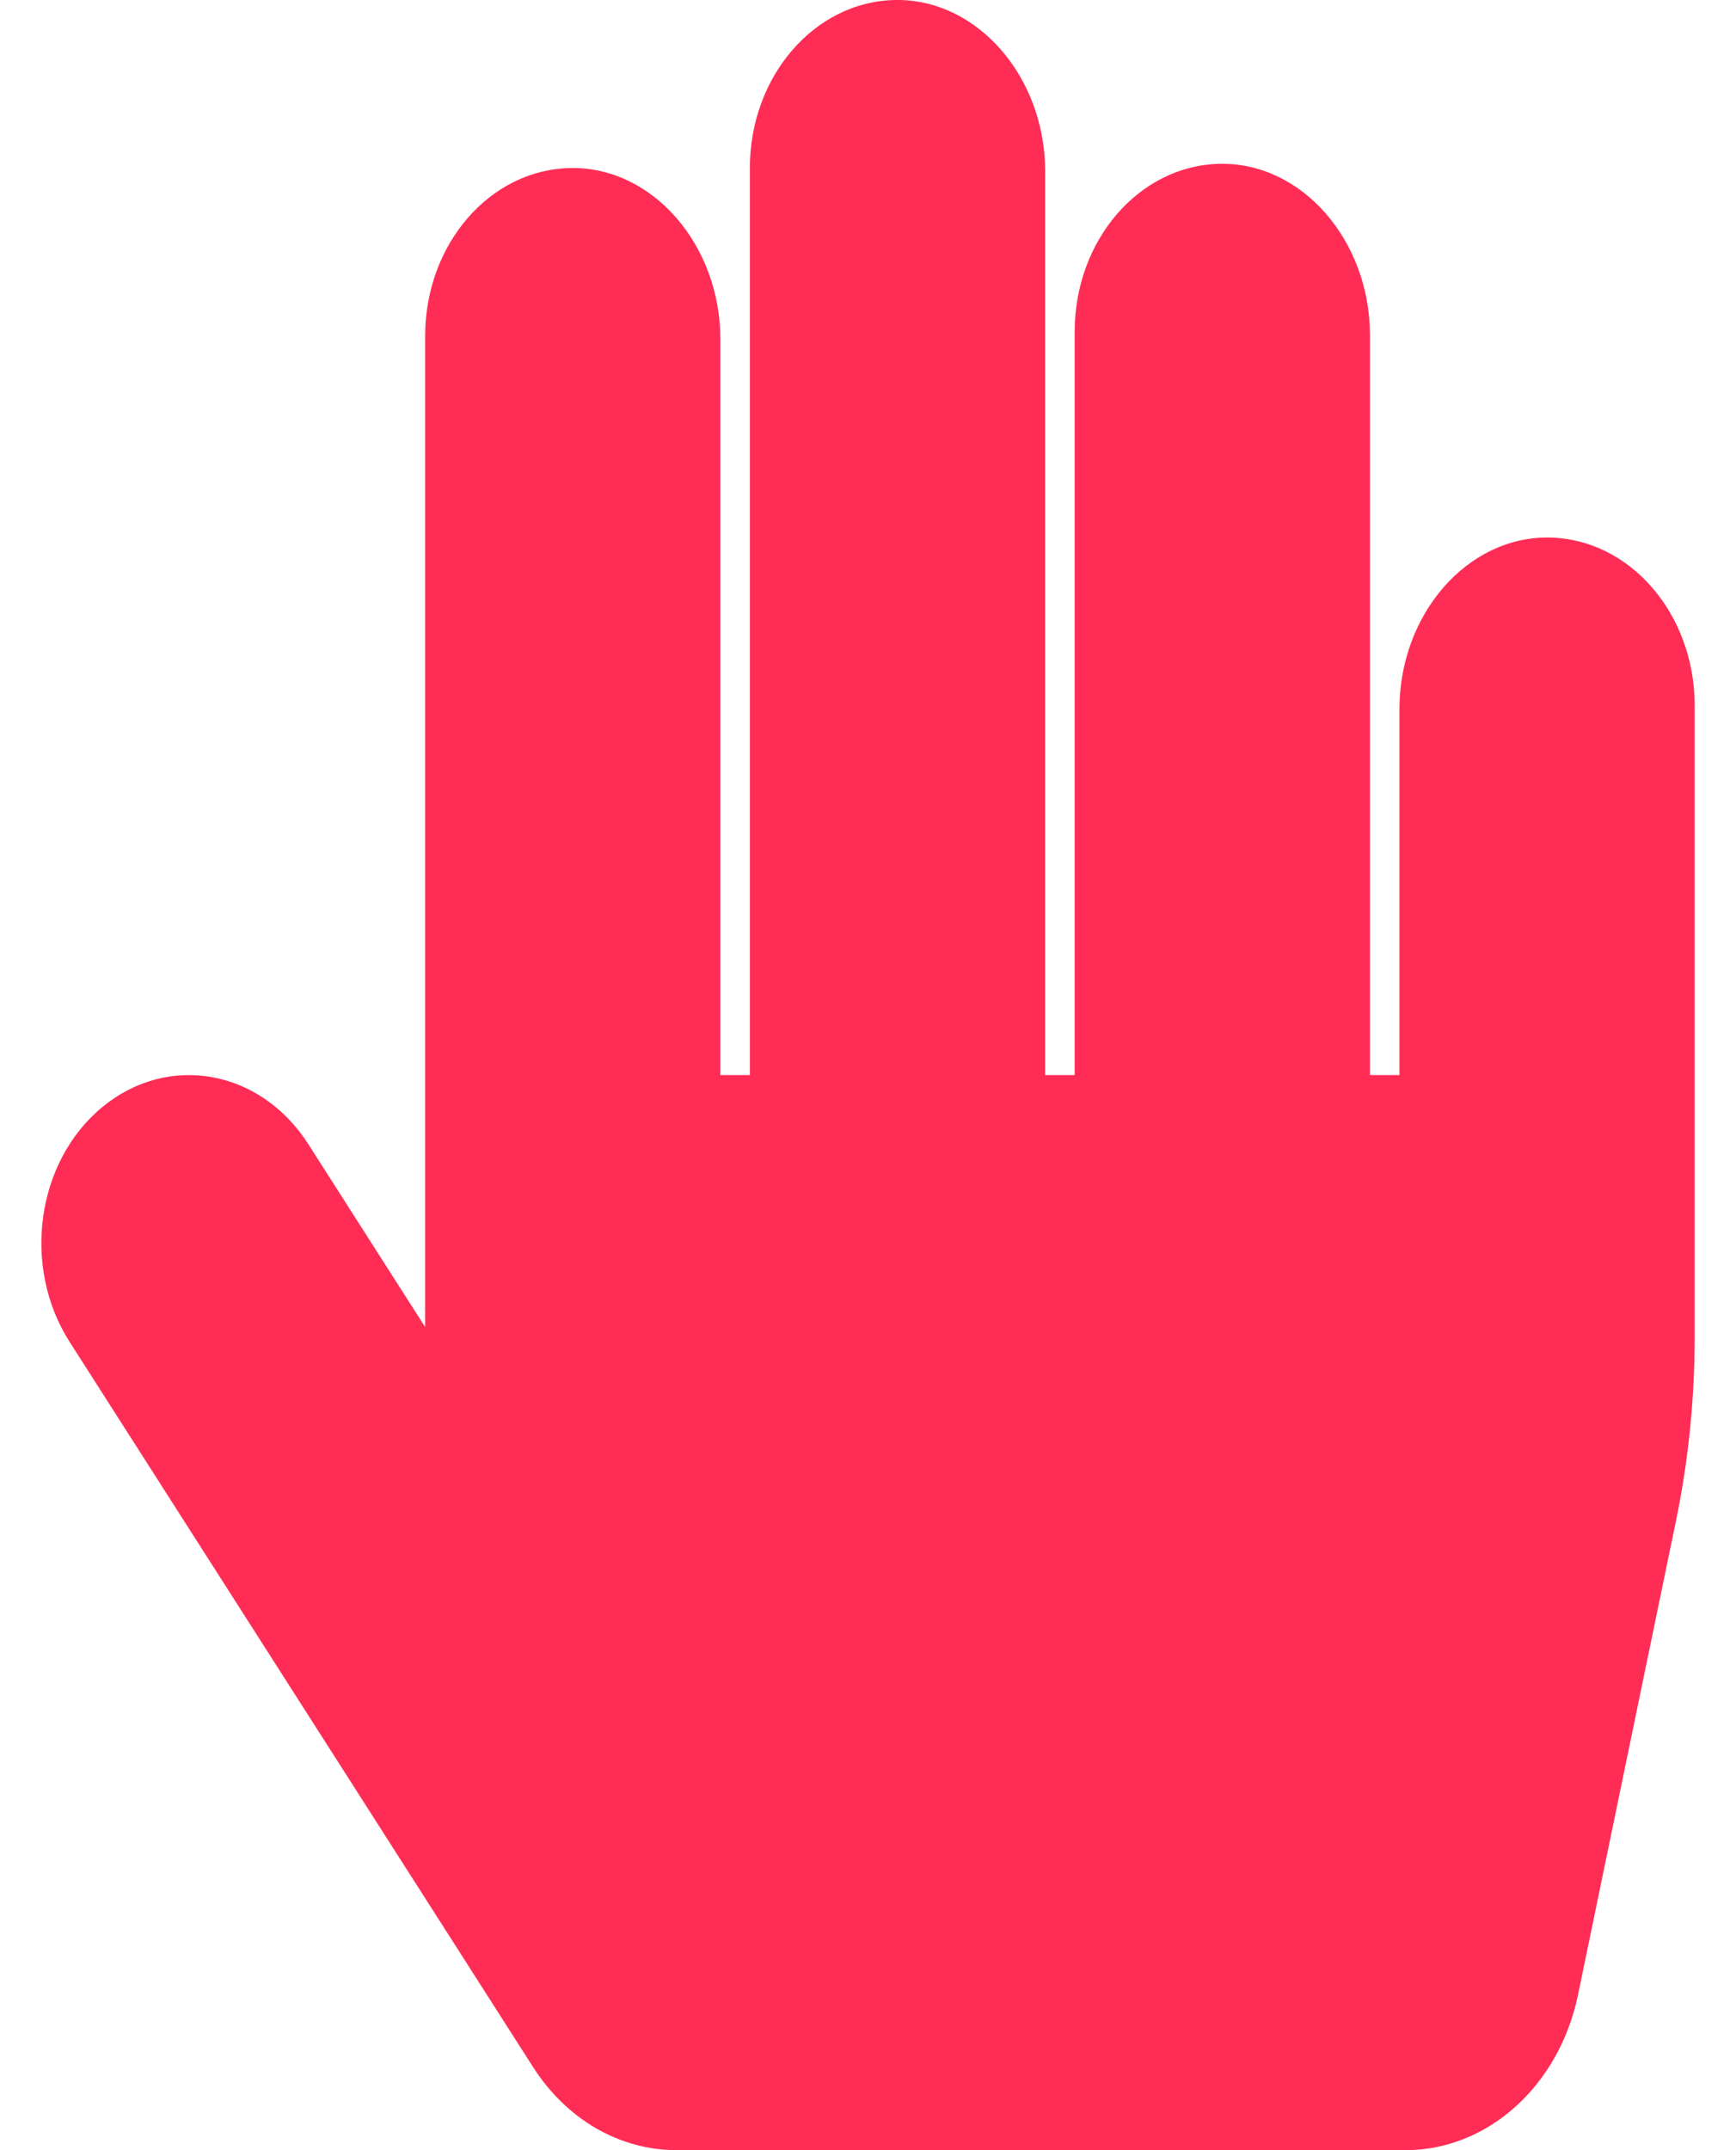 <svg  width="21" height="26" viewBox="0 0 21 26" fill="#FF2D55" xmlns="http://www.w3.org/2000/svg">
<path  d="M18.749 6.5C17.748 6.479 16.929 7.432 16.929 8.571V13H16.572V4.052C16.572 2.913 15.752 1.959 14.751 1.981C13.781 2.002 13 2.903 13 4.012V13H12.643V2.071C12.643 0.932 11.823 -0.021 10.822 0C9.852 0.021 9.071 0.923 9.071 2.031V13H8.714V4.103C8.714 2.964 7.895 2.01 6.894 2.032C5.924 2.053 5.143 2.954 5.143 4.063V16.047L3.73 13.836C3.15 12.929 2.033 12.729 1.235 13.389C0.438 14.048 0.262 15.319 0.842 16.226L6.449 24.996C6.648 25.307 6.908 25.56 7.209 25.735C7.511 25.909 7.844 26 8.182 26H17.003C17.997 26 18.861 25.222 19.089 24.121L20.272 18.4C20.424 17.668 20.5 16.919 20.5 16.167V8.531C20.5 7.423 19.719 6.521 18.749 6.5Z"
      />
</svg>
